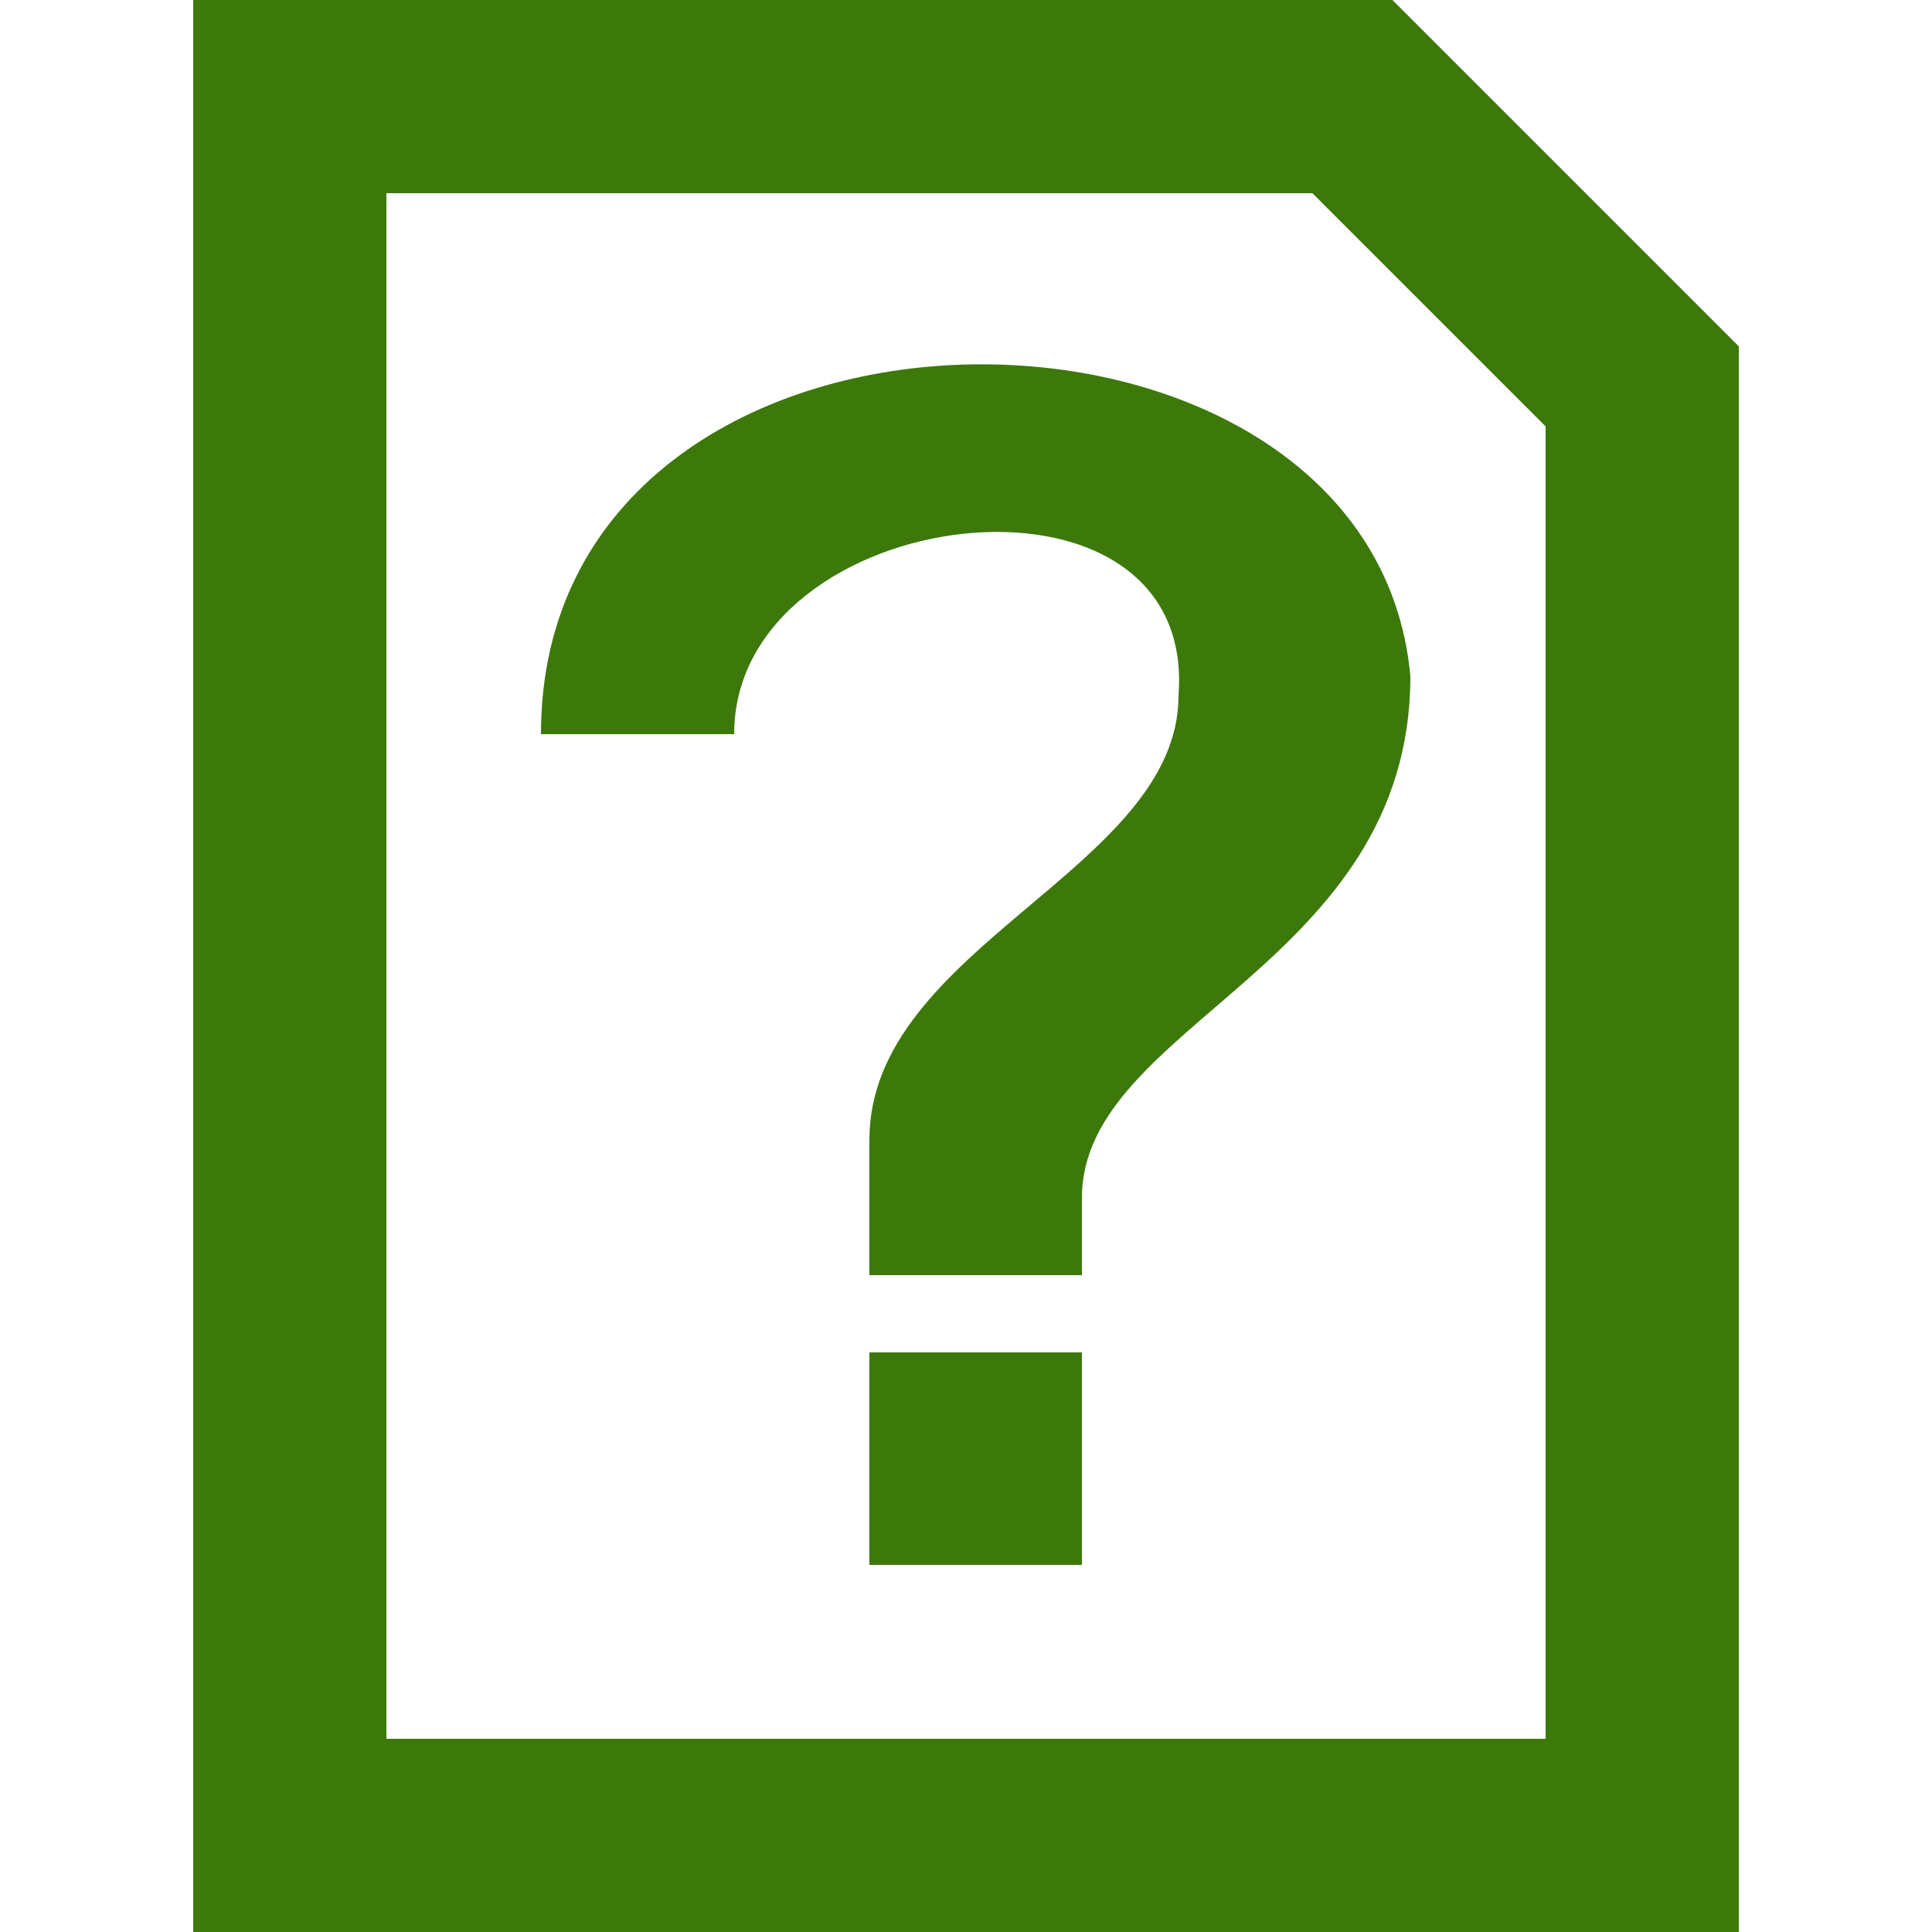 <svg xmlns="http://www.w3.org/2000/svg" width="100" height="100" viewBox="0 0 100 100">
<path d="m15,5v90h70v-75l-15-15z" stroke-width="10" stroke="#3c790a" fill="none"/>
<path d="M38,38c0-12,24-15,23-2c0,9-16,13-16,23v7h11v-4c0-9,17-12,17-27c-2-22-45-22-45,3zM45,70h11v11h-11" fill="#3c790a"/>
</svg>

